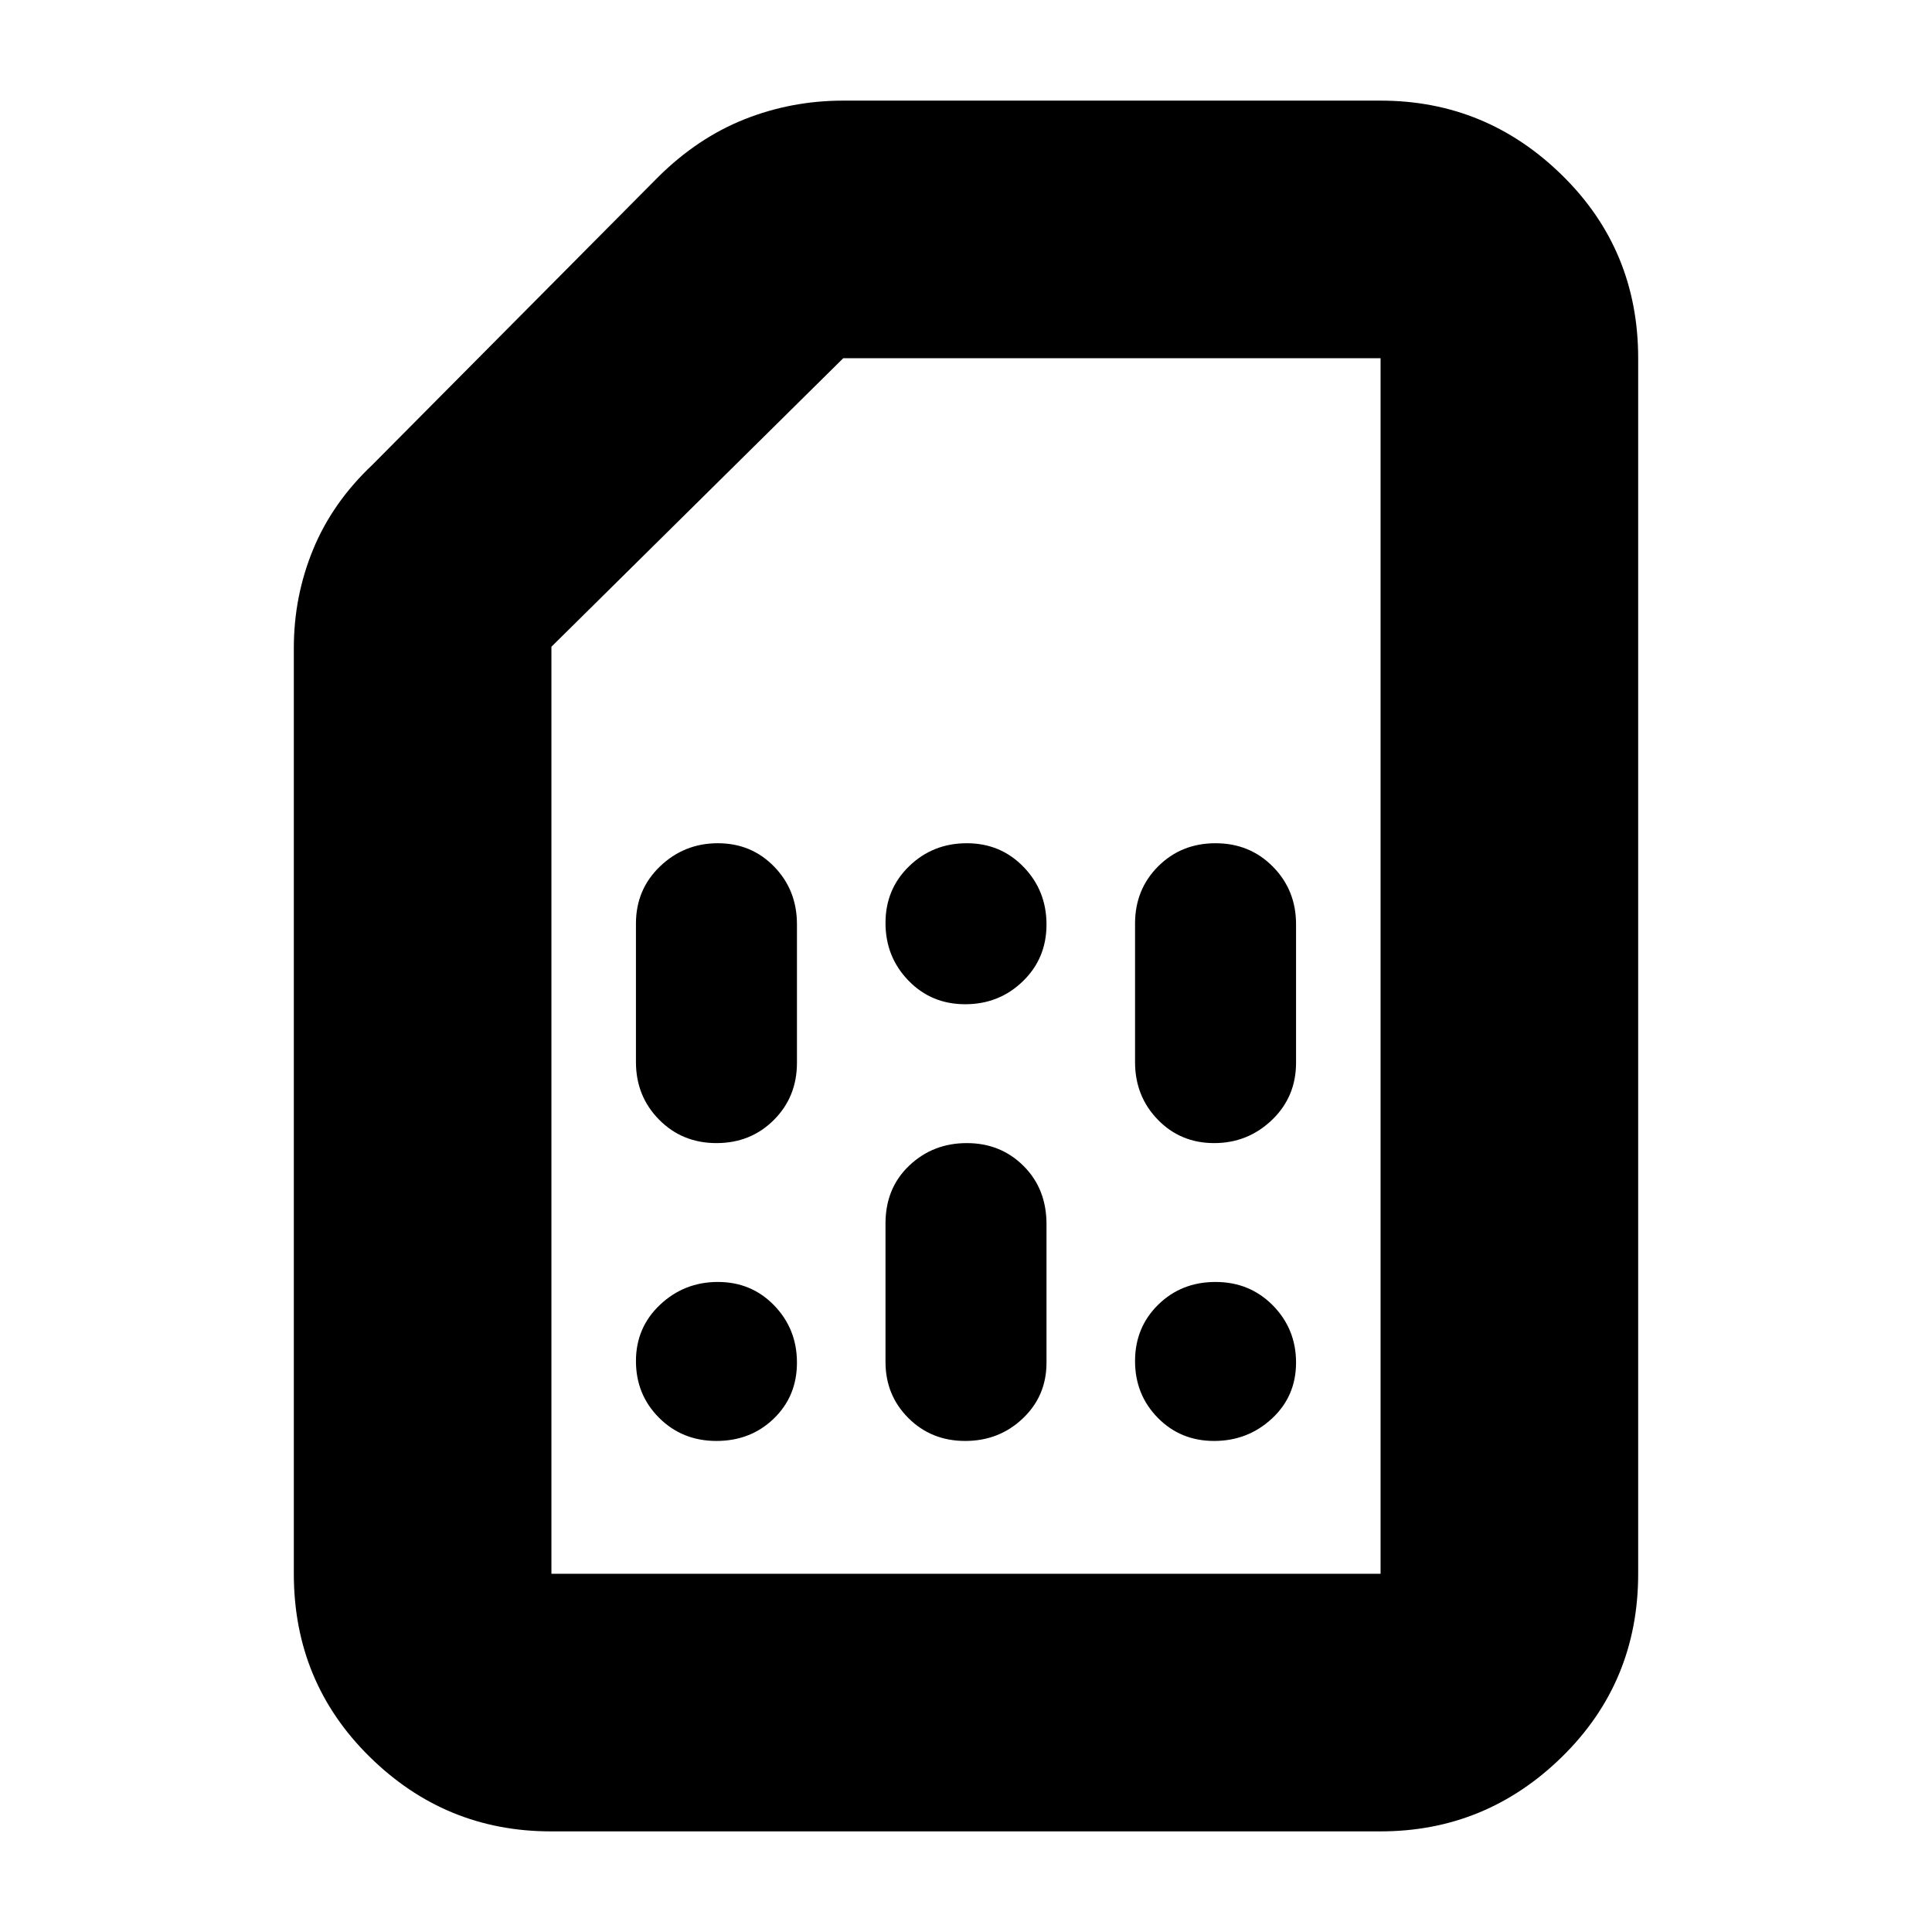 <svg xmlns="http://www.w3.org/2000/svg" height="20" viewBox="0 -960 960 960" width="20"><path d="M356-244q17 0 28.5-11.11 11.5-11.12 11.5-27.82 0-16.7-11.3-28.39-11.3-11.68-28-11.68T328-311.7q-12 11.3-12 28t11.5 28.2Q339-244 356-244Zm0-148q17 0 28.5-11.47 11.5-11.48 11.5-28.44v-68.83q0-16.96-11.3-28.61-11.3-11.65-28-11.65T328-529.53q-12 11.48-12 28.44v68.83q0 16.96 11.5 28.61Q339-392 356-392Zm123.61 148q16.84 0 28.62-11.19Q520-266.37 520-282.91v-68.83q0-17.51-11.39-28.89Q497.22-392 480.39-392q-16.84 0-28.62 11.2Q440-369.6 440-352.09v68.83q0 16.53 11.39 27.9Q462.78-244 479.61-244Zm0-217q16.84 0 28.62-11.39Q520-483.78 520-500.61q0-16.84-11.39-28.61Q497.22-541 480.39-541q-16.84 0-28.62 11.39Q440-518.22 440-501.39q0 16.84 11.39 28.62Q462.78-461 479.61-461ZM603.3-244q16.7 0 28.7-11.11 12-11.12 12-27.82 0-16.7-11.5-28.39Q621-323 604-323t-28.5 11.3q-11.5 11.3-11.5 28t11.3 28.2q11.3 11.5 28 11.5Zm0-148q16.7 0 28.7-11.47 12-11.48 12-28.44v-68.83q0-16.96-11.5-28.61Q621-541 604-541t-28.5 11.47Q564-518.05 564-501.09v68.83q0 16.96 11.3 28.61 11.3 11.65 28 11.65ZM273.72-50q-52.45 0-90.08-37.09Q146-124.18 146-178v-460q0-25.7 9.59-48.98Q165.17-710.27 185-729l142-143q19.57-19.43 42.91-28.72Q393.25-910 419-910h267q52.42 0 90.21 37.09Q814-835.83 814-782v604q0 53.82-37.8 90.91Q738.4-50 685.96-50H273.72Zm.28-128h412v-604H419L274-638.64V-178Zm0 0h412-412Z"/></svg>